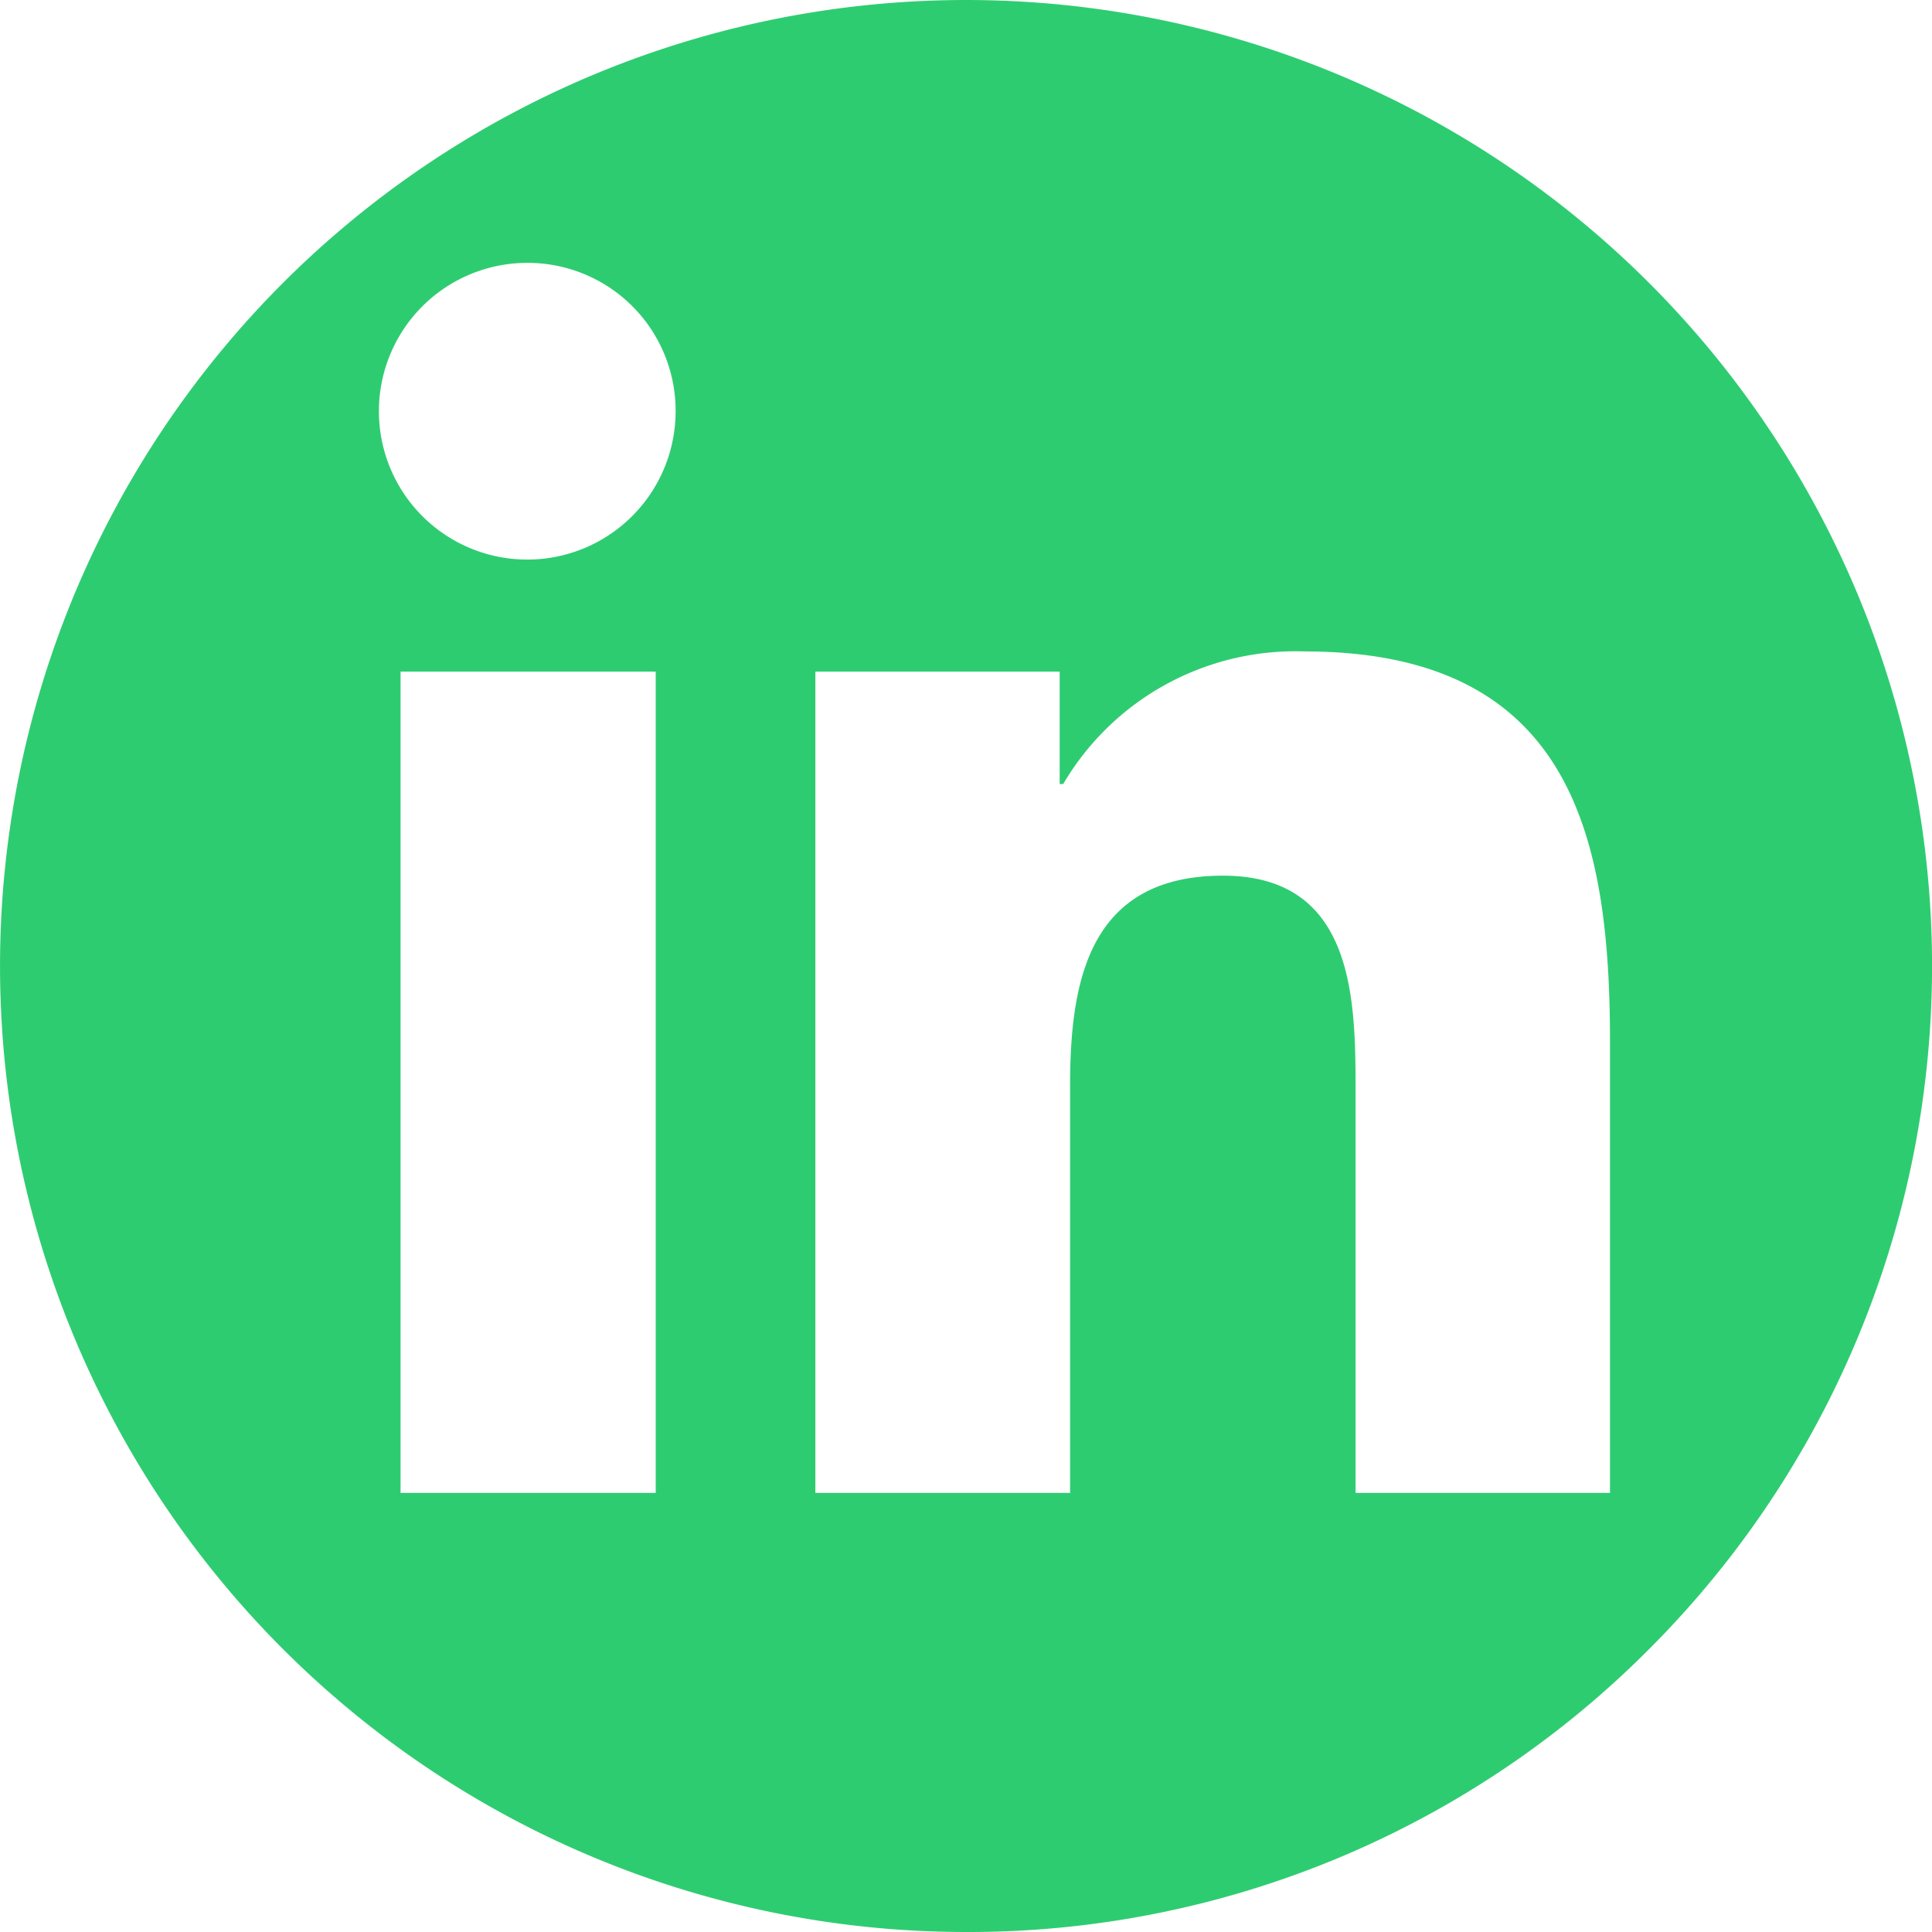 <svg xmlns="http://www.w3.org/2000/svg" width="33" height="33" viewBox="0 0 33 33">
  <path id="Subtraction_5" data-name="Subtraction 5" d="M16.5,33A16.5,16.5,0,0,1,4.833,4.833,16.5,16.5,0,0,1,28.168,28.168,16.393,16.393,0,0,1,16.5,33Zm4.389-18.043c2.265,0,2.265,2.147,2.265,3.714V25.5H27.5l0-7.7c0-3.466-.632-6.673-5.218-6.673a4.6,4.6,0,0,0-4.122,2.265H18.1V11.472H13.927V25.5h4.351V18.554C18.277,16.776,18.588,14.957,20.889,14.957ZM6.842,11.472V25.5H11.2V11.472ZM9.017,4.49A2.534,2.534,0,1,0,11.54,7.013,2.526,2.526,0,0,0,9.017,4.49Z" fill="#2ecc71"/>
</svg>
